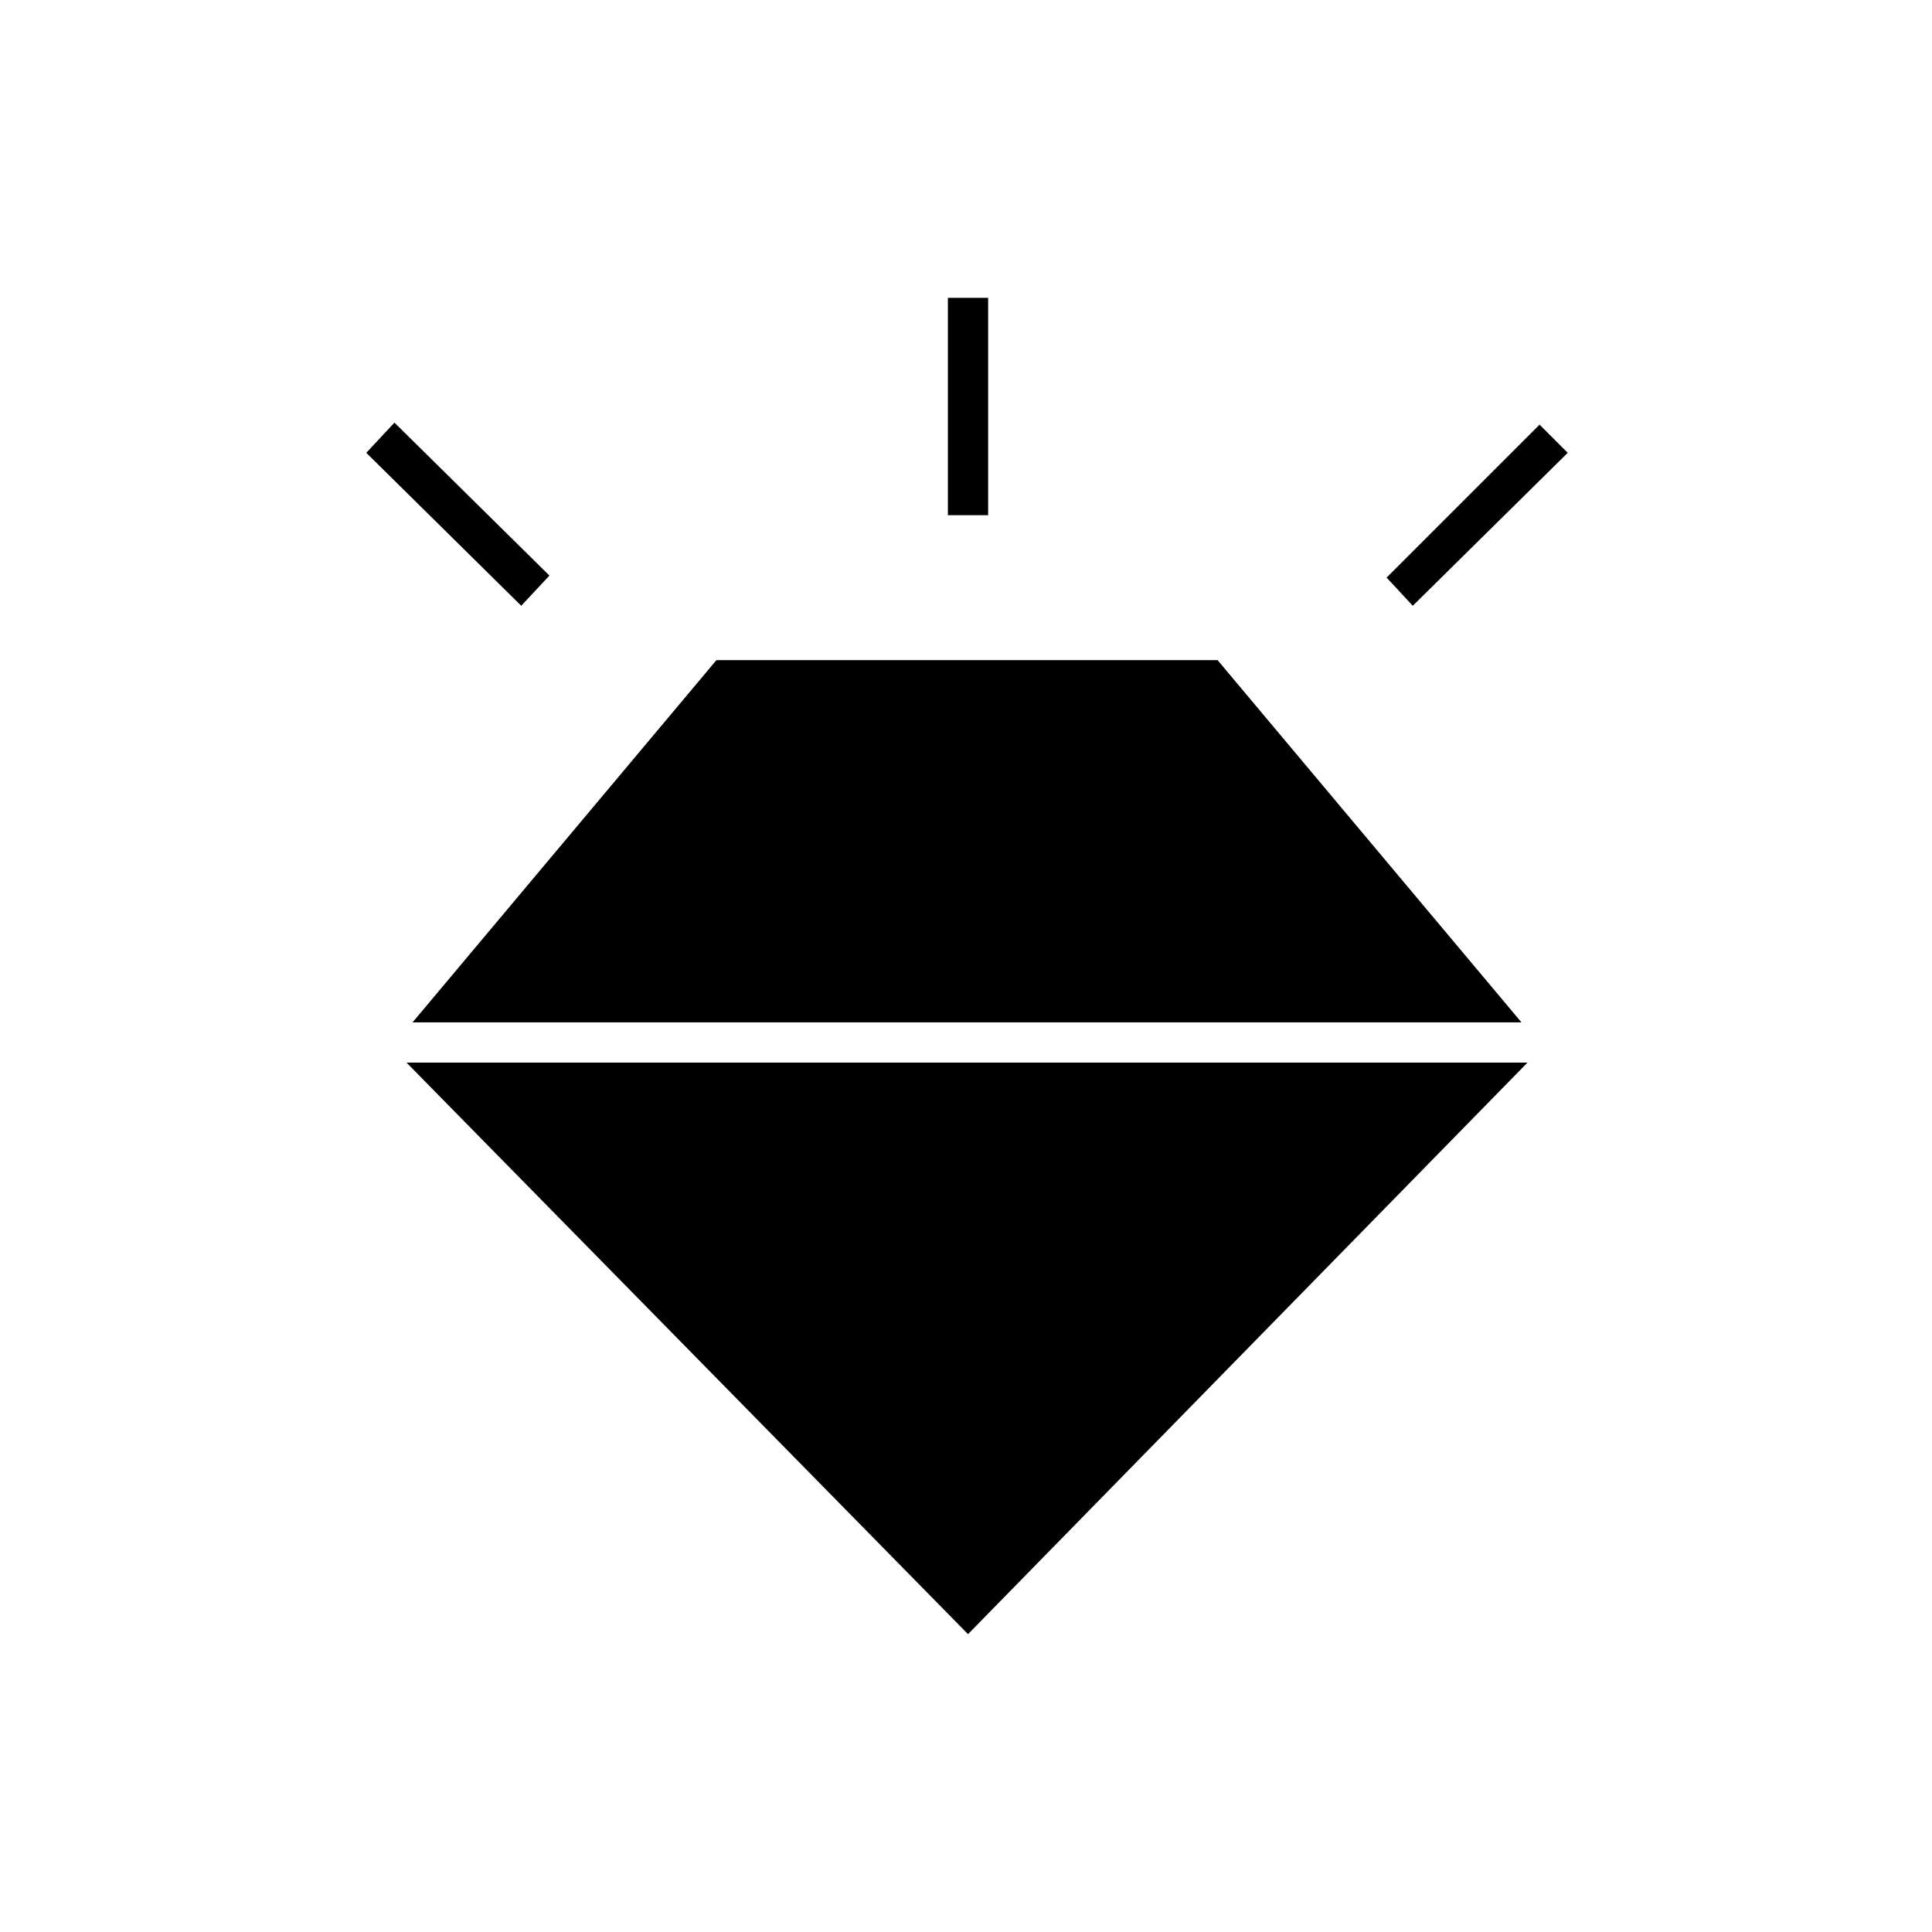 <svg xmlns="http://www.w3.org/2000/svg" height="20" viewBox="0 -960 960 960" width="20"><path d="m259-659-77-76 14-15 77 76-14 15Zm212-45v-108h20v108h-20Zm231 45-13-14 76-76 14 14-77 76ZM481-148 202-432h557L481-148ZM356-632h249l151 180H205l151-180Z"/></svg>